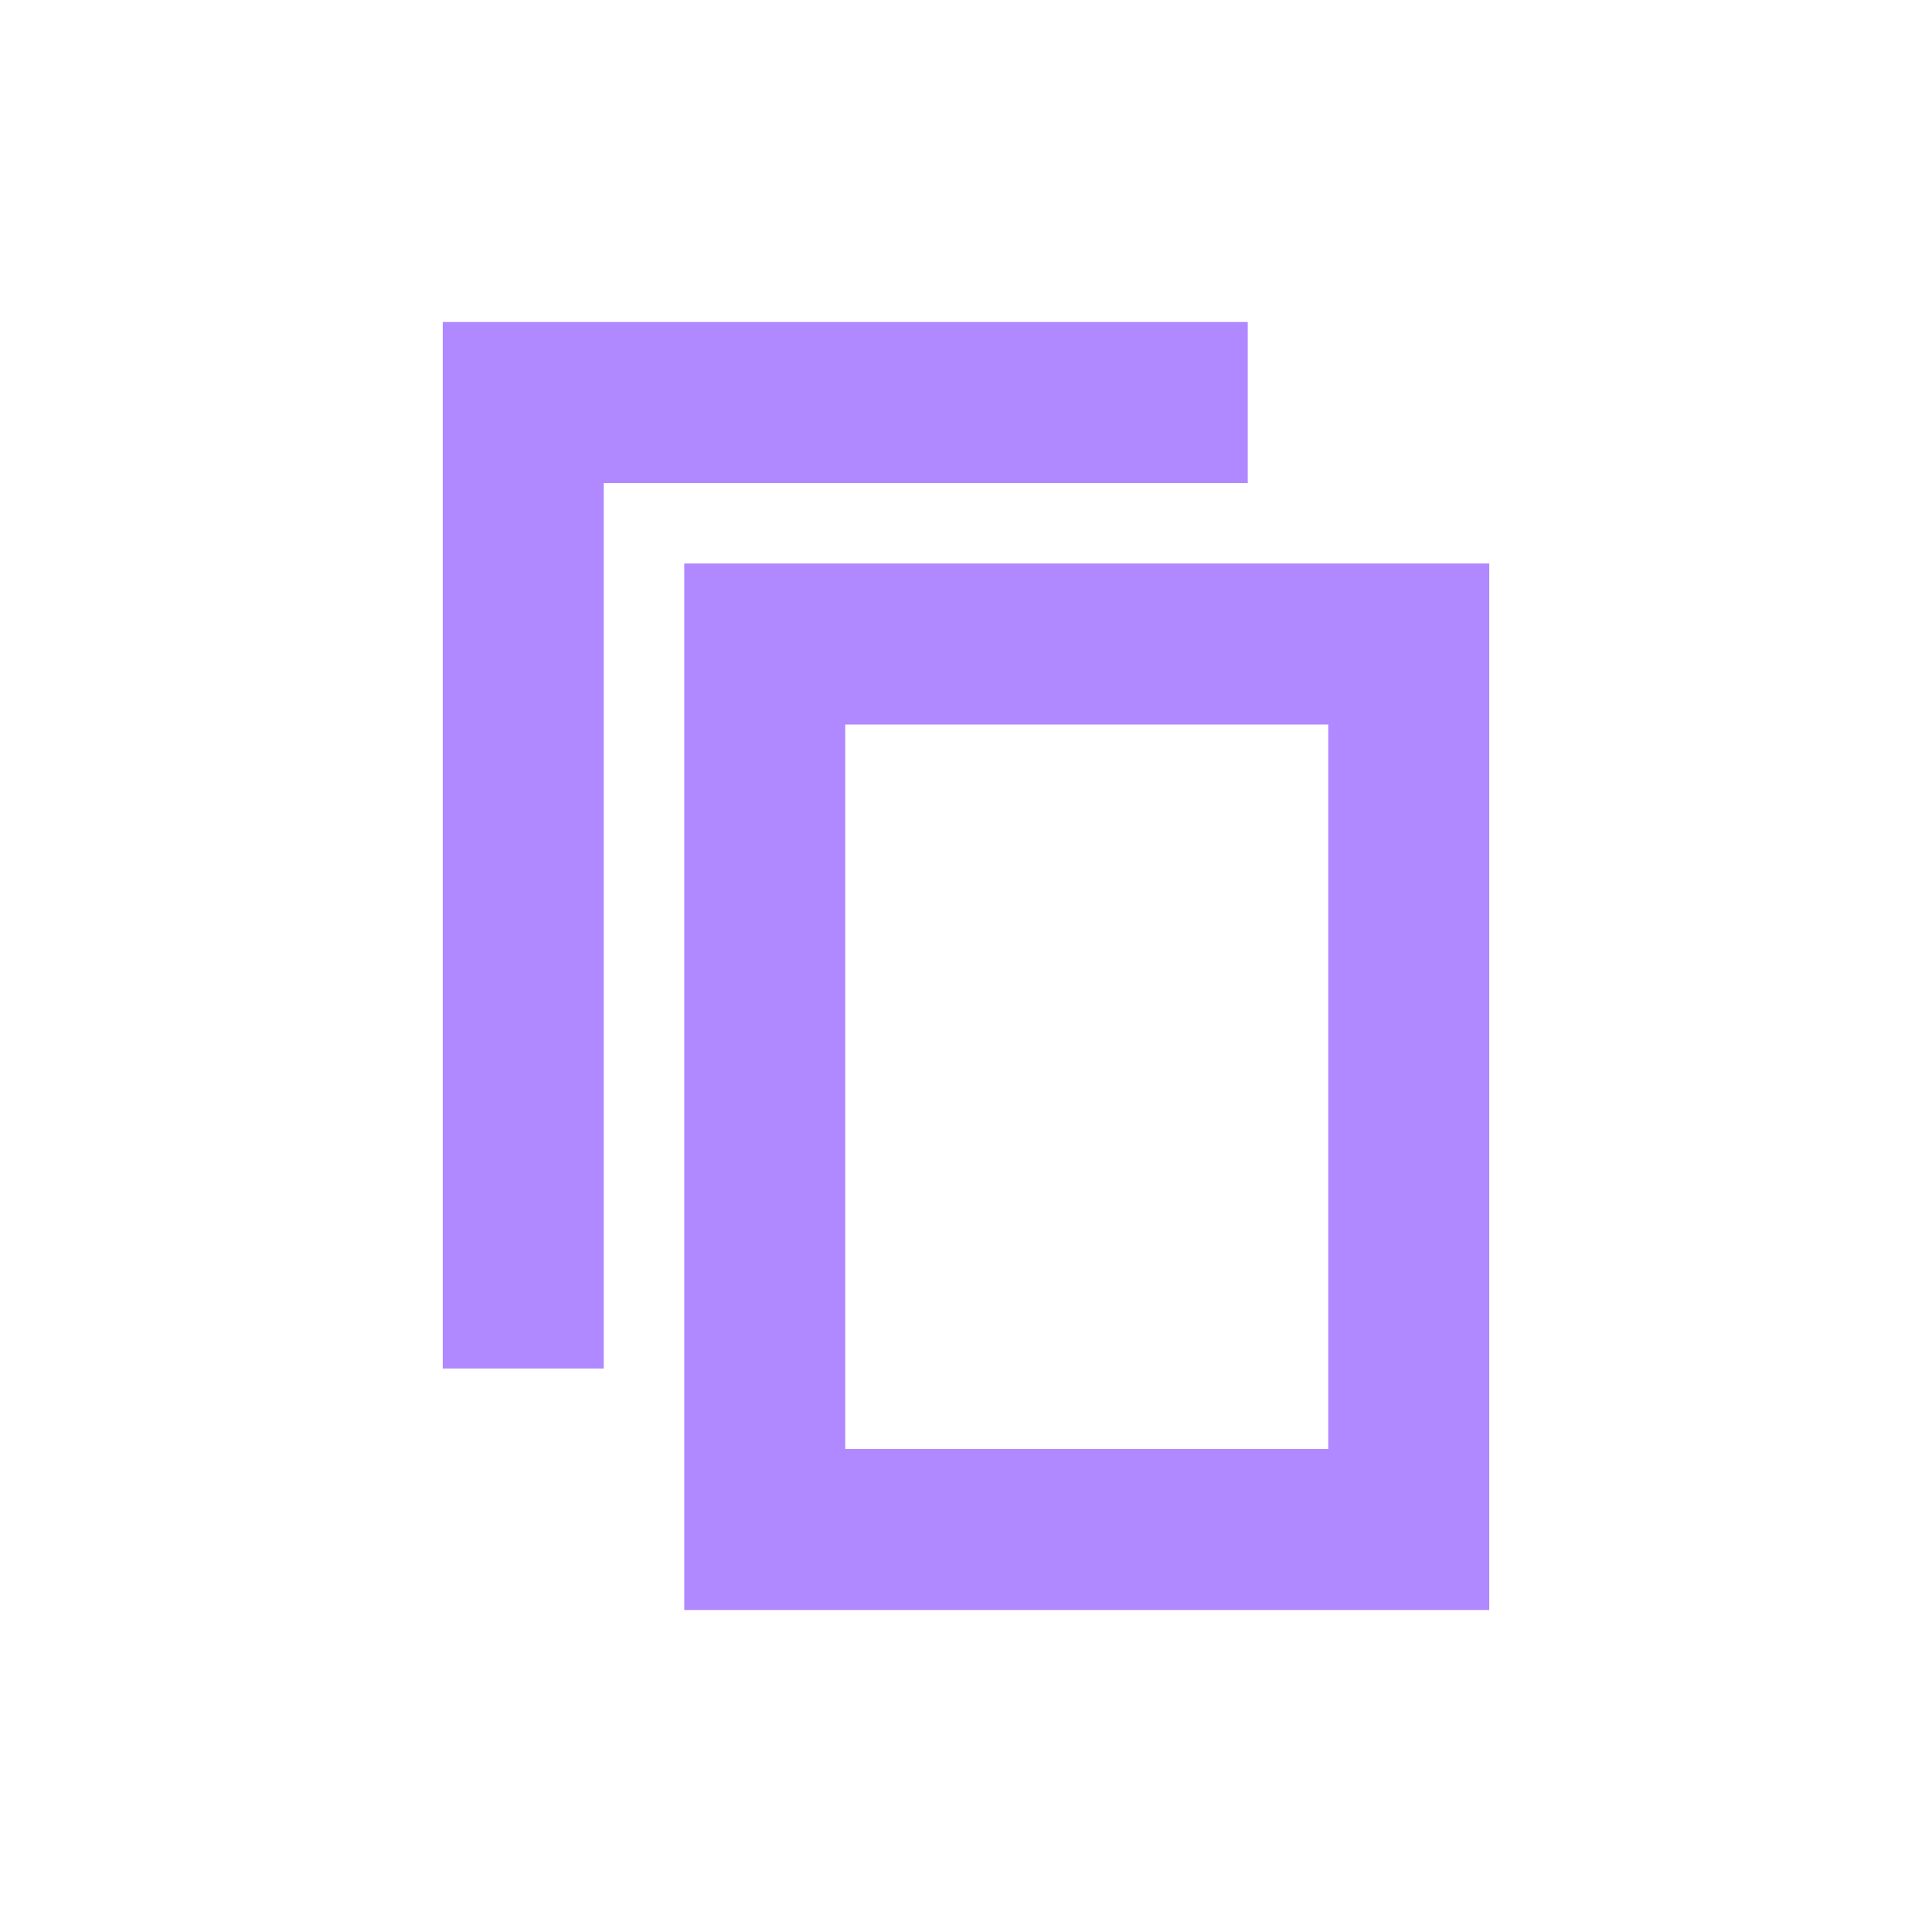 <svg xmlns="http://www.w3.org/2000/svg" xmlns:xlink="http://www.w3.org/1999/xlink" width="24" height="24" version="1.1" viewBox="0 0 24 24"><title>Artboard</title><desc>Created with Sketch.</desc><g id="Artboard" fill="none" fill-rule="evenodd" stroke="none" stroke-width="1"><g id="ic-copy-liliac" transform="translate(2, 2)"><g id="Group_8993" fill="#B088FF" fill-rule="nonzero" transform="translate(3, 2)"><polygon id="Path_18959" points="2.5 13 .5 13 .5 0 10.5 0 10.5 2 2.5 2"/></g><polygon id="Rectangle_4640" points="0 0 20 0 20 20 0 20"/><g id="Group_8994" fill="#B088FF" fill-rule="nonzero" transform="translate(6, 5)"><path id="Path_18960" d="M10.5,13 L0.5,13 L0.5,0 L10.5,0 L10.5,13 Z M2.5,11 L8.5,11 L8.5,2 L2.5,2 L2.5,11 Z"/></g></g></g></svg>
